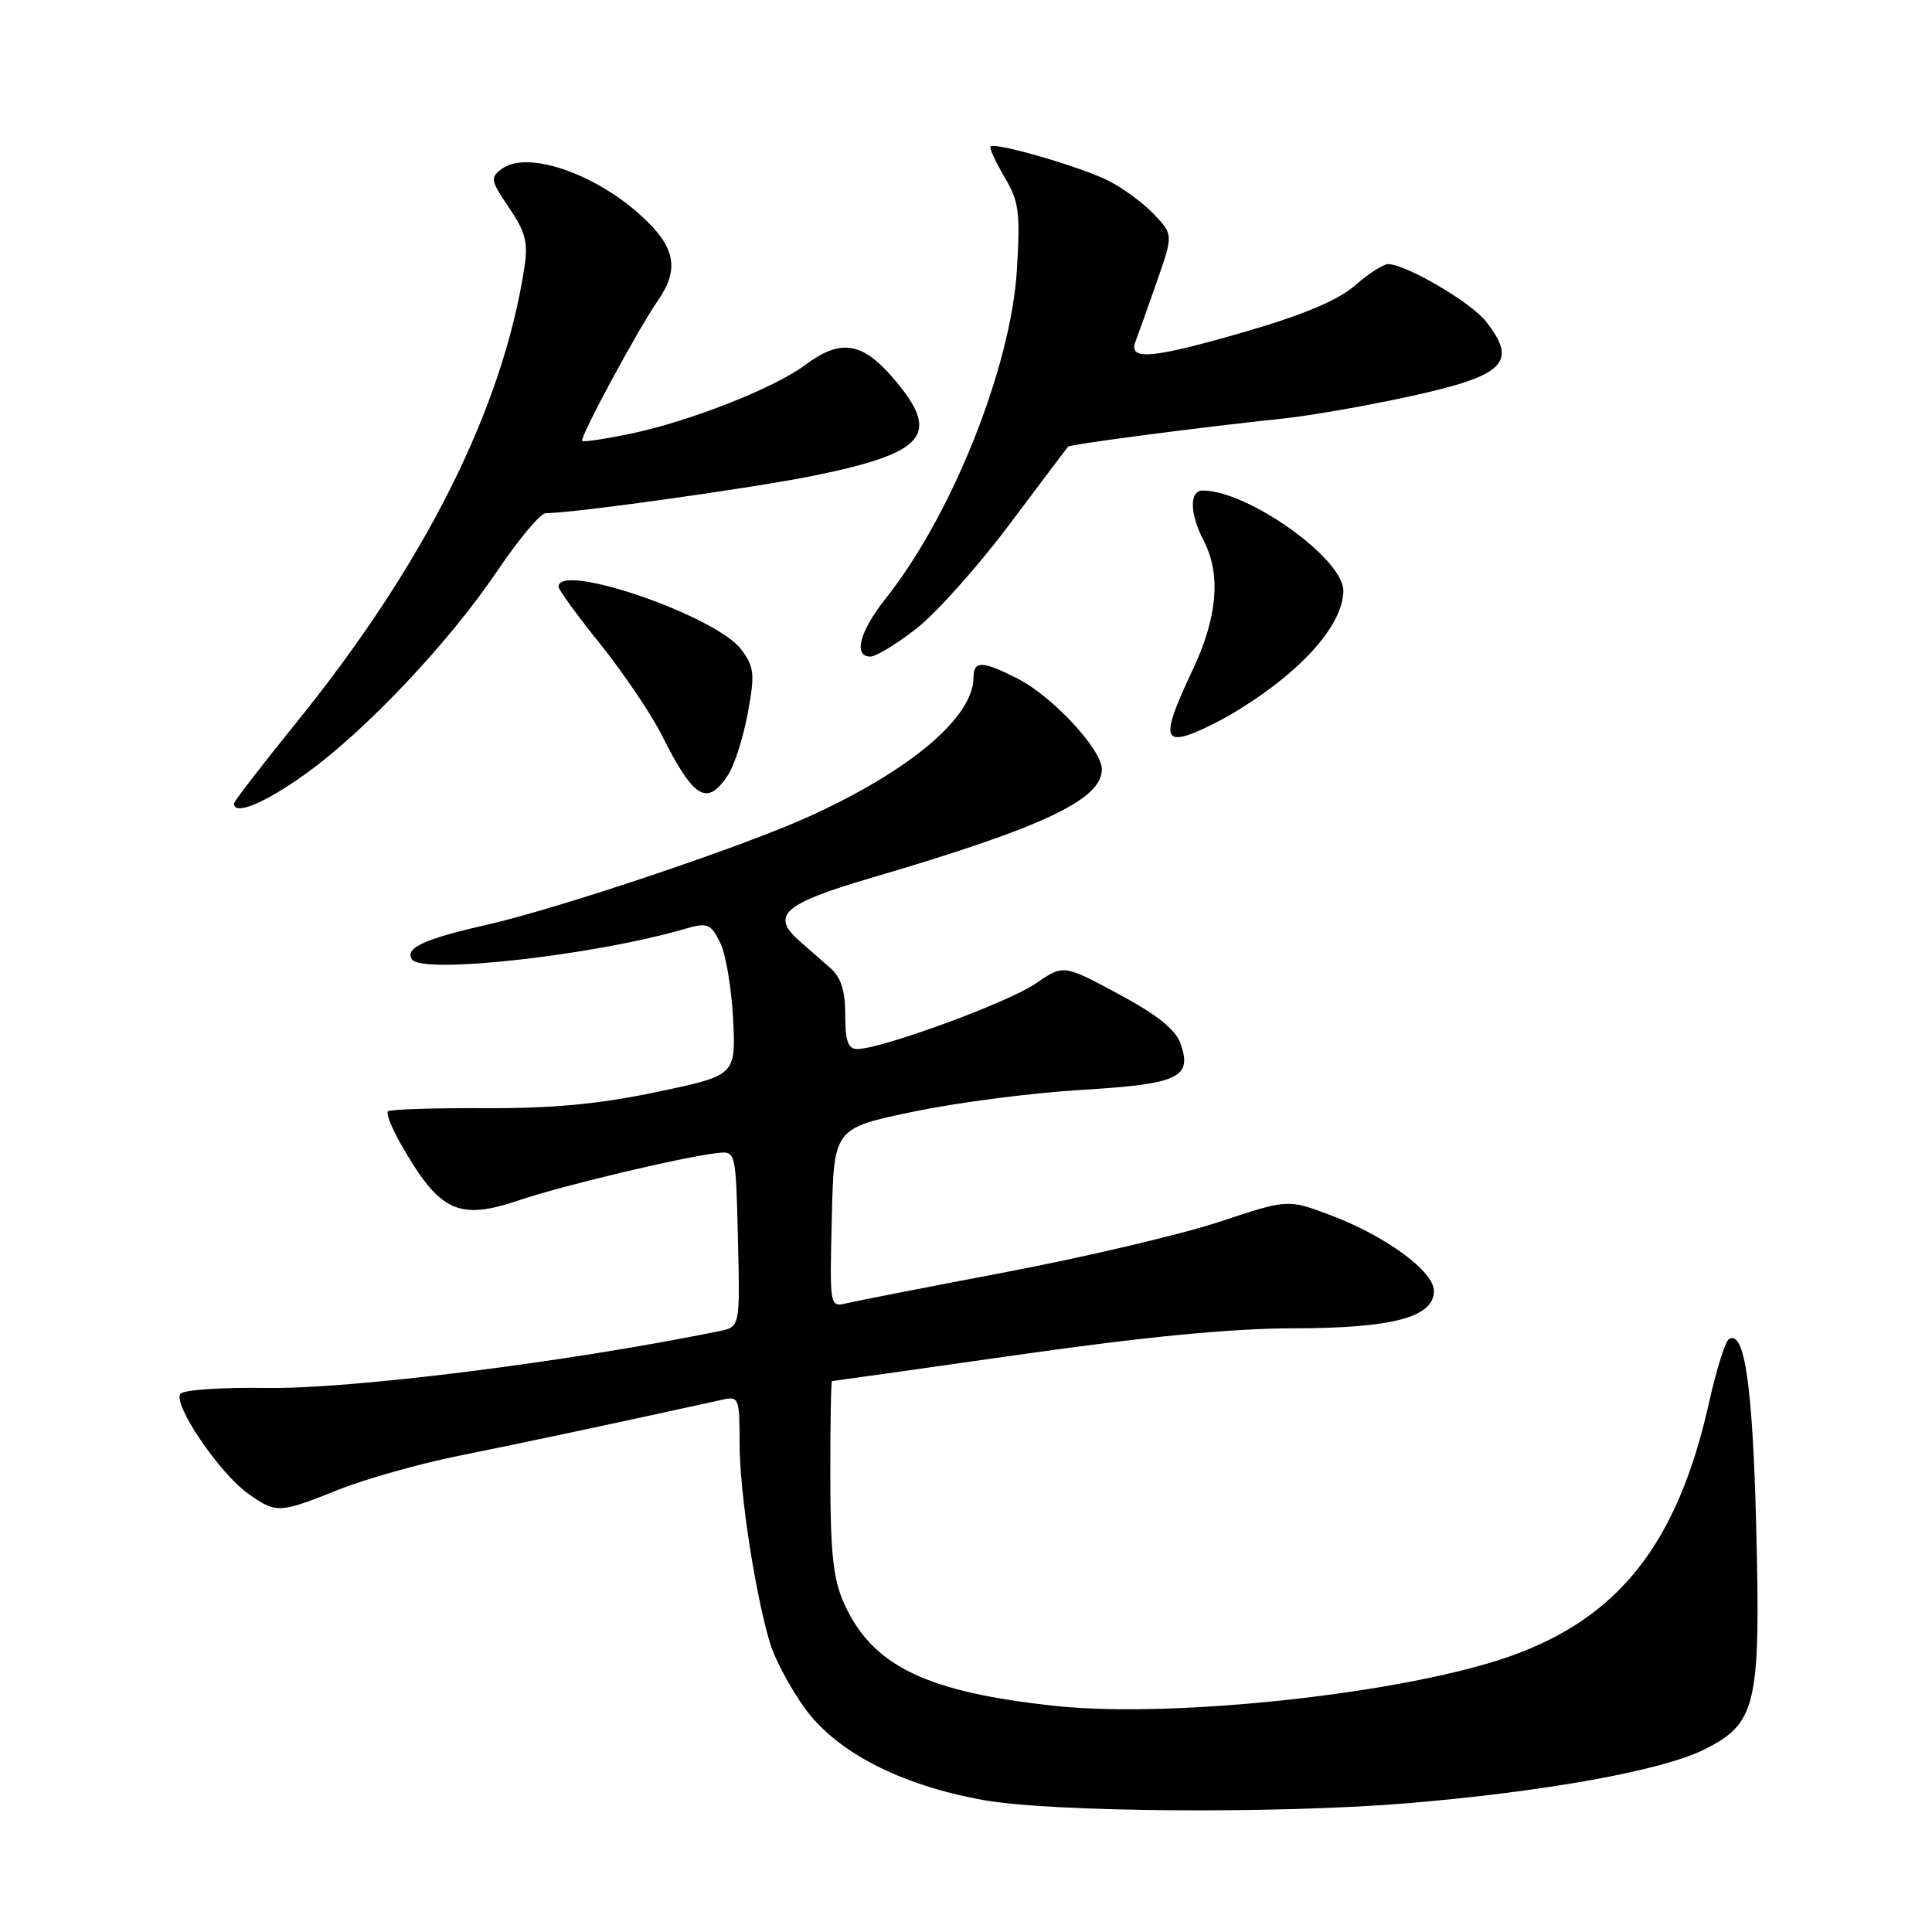 <?xml version="1.0" encoding="UTF-8" standalone="no"?>
<!DOCTYPE svg PUBLIC "-//W3C//DTD SVG 1.1//EN" "http://www.w3.org/Graphics/SVG/1.1/DTD/svg11.dtd" >
<svg xmlns="http://www.w3.org/2000/svg" xmlns:xlink="http://www.w3.org/1999/xlink" version="1.1" viewBox="0 0 256 256">
 <g >
 <path fill="currentColor"
d=" M 186.70 238.92 C 204.76 237.40 220.20 234.61 225.75 231.85 C 232.76 228.38 233.31 226.01 232.70 202.00 C 232.23 183.57 231.15 176.17 229.10 177.44 C 228.61 177.74 227.43 181.48 226.48 185.75 C 222.32 204.46 214.55 214.37 200.05 219.48 C 186.20 224.37 155.65 227.71 140.00 226.06 C 122.80 224.24 115.63 220.79 111.88 212.54 C 110.41 209.31 110.04 205.95 110.02 195.75 C 110.01 188.74 110.11 183.00 110.25 183.00 C 110.39 183.00 121.53 181.43 135.00 179.51 C 151.76 177.12 163.22 176.02 171.28 176.01 C 184.52 176.00 190.00 174.55 190.00 171.06 C 190.00 168.44 183.55 163.73 176.21 160.98 C 170.63 158.89 170.63 158.89 161.57 161.90 C 156.58 163.55 143.95 166.53 133.50 168.52 C 123.05 170.51 113.47 172.38 112.22 172.68 C 109.93 173.23 109.93 173.23 110.22 161.37 C 110.50 149.50 110.50 149.50 121.00 147.31 C 126.78 146.10 136.79 144.80 143.24 144.42 C 156.23 143.64 158.02 142.80 156.42 138.26 C 155.78 136.42 153.30 134.45 148.21 131.71 C 140.91 127.79 140.91 127.79 137.21 130.34 C 133.58 132.84 116.78 139.00 113.60 139.00 C 112.37 139.00 112.00 137.96 112.00 134.50 C 112.00 131.25 111.44 129.51 110.00 128.25 C 108.90 127.29 107.07 125.68 105.94 124.69 C 102.05 121.27 103.78 119.75 115.51 116.30 C 138.21 109.63 146.00 105.96 146.00 101.93 C 146.00 99.31 139.48 92.29 134.86 89.93 C 130.19 87.55 129.00 87.51 129.00 89.75 C 128.99 95.02 120.68 102.06 107.23 108.18 C 98.50 112.16 74.09 120.36 64.50 122.54 C 56.18 124.43 53.64 125.61 54.57 127.11 C 55.83 129.15 78.71 126.60 90.76 123.08 C 93.73 122.22 94.14 122.37 95.39 124.82 C 96.15 126.29 96.93 130.88 97.14 135.00 C 97.50 142.50 97.50 142.50 87.00 144.70 C 79.32 146.31 73.20 146.88 64.19 146.84 C 57.43 146.80 51.67 147.00 51.40 147.26 C 51.14 147.53 51.91 149.49 53.13 151.62 C 58.25 160.59 60.73 161.76 68.78 159.04 C 74.50 157.10 90.28 153.34 95.00 152.79 C 97.50 152.50 97.50 152.50 97.78 164.16 C 98.06 175.83 98.06 175.83 95.28 176.39 C 75.02 180.51 46.36 184.10 35.18 183.91 C 29.50 183.82 24.44 184.16 23.94 184.66 C 22.74 185.86 29.01 195.16 32.87 197.91 C 36.59 200.56 37.00 200.54 44.86 197.39 C 48.45 195.96 55.68 193.92 60.94 192.87 C 68.79 191.30 84.05 188.05 95.75 185.46 C 97.90 184.98 98.00 185.25 98.00 191.23 C 98.00 197.73 100.03 211.03 102.04 217.75 C 102.68 219.86 104.76 223.75 106.67 226.39 C 110.88 232.18 119.33 236.53 130.25 238.51 C 139.28 240.14 169.55 240.37 186.70 238.92 Z  M 40.38 102.62 C 48.35 96.94 59.48 85.17 65.93 75.60 C 68.75 71.42 71.62 68.00 72.31 68.00 C 75.97 68.00 99.76 64.67 107.83 63.03 C 122.75 59.99 124.74 57.57 118.42 50.18 C 114.23 45.29 111.41 44.85 106.68 48.37 C 102.59 51.43 91.37 55.84 83.59 57.46 C 80.24 58.16 77.34 58.59 77.15 58.43 C 76.73 58.08 84.45 43.77 87.16 39.85 C 90.09 35.62 89.50 32.69 84.89 28.52 C 78.66 22.89 69.84 19.93 66.52 22.36 C 64.92 23.53 64.99 23.89 67.45 27.52 C 69.64 30.75 70.00 32.13 69.48 35.47 C 66.61 54.14 56.30 74.70 39.28 95.73 C 34.73 101.36 31.00 106.19 31.00 106.48 C 31.00 108.10 35.01 106.46 40.38 102.62 Z  M 96.48 102.67 C 97.32 101.39 98.49 97.72 99.08 94.52 C 100.04 89.33 99.95 88.41 98.25 86.09 C 94.95 81.62 73.96 74.39 74.01 77.75 C 74.02 78.16 76.52 81.59 79.56 85.37 C 82.60 89.16 86.25 94.56 87.67 97.37 C 91.93 105.87 93.69 106.93 96.48 102.67 Z  M 163.00 94.72 C 172.12 89.37 178.00 82.91 178.00 78.26 C 178.00 74.01 165.35 65.00 159.37 65.00 C 157.57 65.00 157.63 68.05 159.49 71.64 C 161.82 76.11 161.33 81.80 158.00 88.84 C 154.32 96.61 154.17 98.39 157.25 97.45 C 158.49 97.08 161.07 95.85 163.00 94.72 Z  M 121.42 83.30 C 124.03 81.26 129.56 75.08 133.71 69.55 C 137.86 64.02 141.37 59.36 141.52 59.19 C 141.80 58.87 158.87 56.63 170.00 55.46 C 173.57 55.09 181.16 53.76 186.86 52.51 C 199.41 49.77 201.17 48.03 196.90 42.60 C 194.88 40.03 186.28 35.00 183.92 35.00 C 183.28 35.00 181.32 36.27 179.55 37.82 C 177.36 39.74 172.85 41.66 165.42 43.83 C 152.70 47.54 149.46 47.84 150.46 45.25 C 150.83 44.29 152.10 40.71 153.29 37.31 C 155.45 31.11 155.45 31.11 152.98 28.46 C 151.61 27.00 148.91 24.99 146.96 23.99 C 143.38 22.15 131.87 18.80 131.25 19.41 C 131.07 19.60 131.90 21.41 133.09 23.44 C 135.02 26.70 135.21 28.12 134.74 35.81 C 133.96 48.64 126.12 68.28 117.40 79.25 C 113.90 83.65 113.01 87.00 115.34 87.00 C 116.07 87.00 118.81 85.33 121.42 83.30 Z "/>
</g>
</svg>